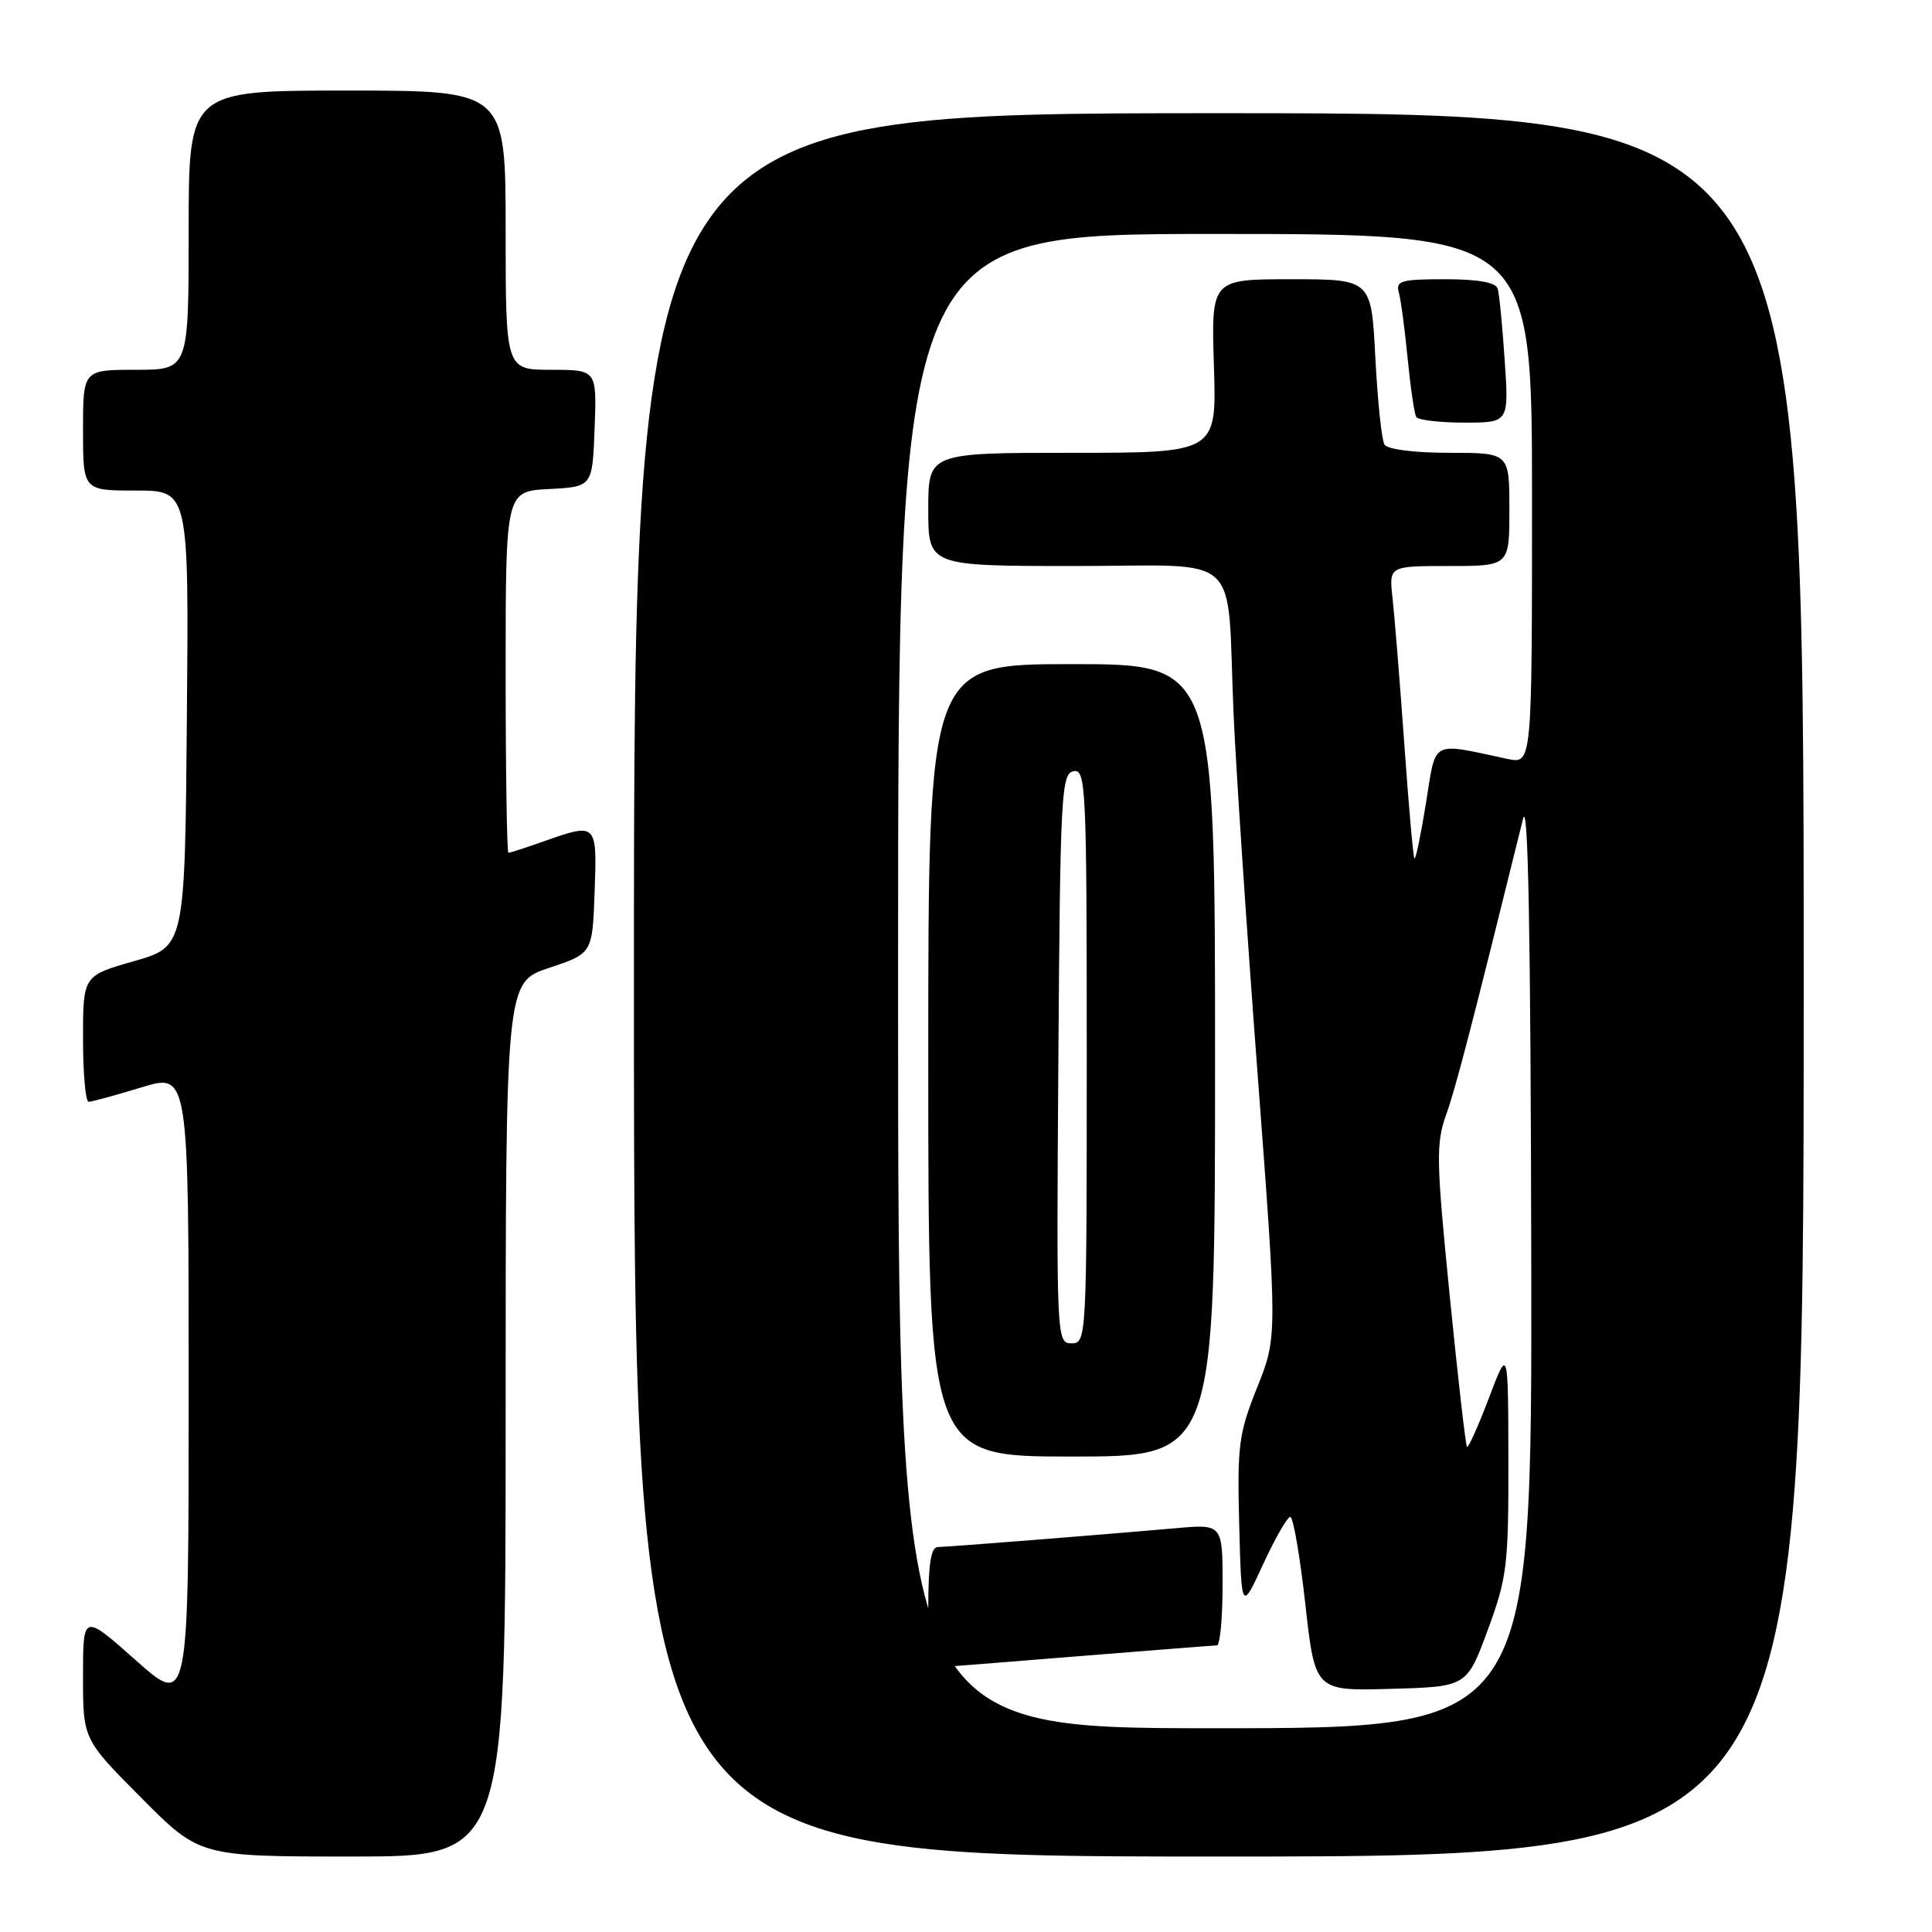 <?xml version="1.0" encoding="UTF-8" standalone="no"?>
<!DOCTYPE svg PUBLIC "-//W3C//DTD SVG 1.1//EN" "http://www.w3.org/Graphics/SVG/1.1/DTD/svg11.dtd" >
<svg xmlns="http://www.w3.org/2000/svg" xmlns:xlink="http://www.w3.org/1999/xlink" version="1.1" viewBox="0 0 256 256">
 <g >
 <path fill="currentColor"
d=" M 67.00 188.08 C 67.00 130.17 67.00 130.17 72.75 128.25 C 78.50 126.34 78.50 126.34 78.79 118.17 C 79.12 109.00 79.11 108.99 72.00 111.50 C 69.66 112.33 67.58 113.00 67.37 113.00 C 67.17 113.00 67.00 102.22 67.00 89.05 C 67.00 65.10 67.00 65.10 72.75 64.80 C 78.50 64.50 78.50 64.50 78.79 56.75 C 79.08 49.00 79.08 49.00 73.04 49.00 C 67.00 49.00 67.00 49.00 67.00 30.50 C 67.00 12.00 67.00 12.00 46.00 12.00 C 25.00 12.00 25.00 12.00 25.00 30.50 C 25.00 49.00 25.00 49.00 18.00 49.00 C 11.00 49.00 11.00 49.00 11.00 57.00 C 11.00 65.00 11.00 65.00 18.01 65.00 C 25.03 65.00 25.03 65.00 24.76 95.21 C 24.50 125.43 24.50 125.43 17.75 127.36 C 11.00 129.29 11.00 129.29 11.00 137.64 C 11.00 142.24 11.34 146.00 11.75 145.99 C 12.16 145.99 15.31 145.13 18.75 144.08 C 25.00 142.18 25.00 142.18 25.00 184.19 C 25.00 226.21 25.00 226.21 18.00 220.00 C 11.00 213.79 11.00 213.79 11.00 222.12 C 11.00 230.46 11.00 230.46 18.73 238.23 C 26.45 246.00 26.45 246.00 46.73 246.00 C 67.00 246.00 67.00 246.00 67.00 188.08 Z  M 239.00 130.50 C 239.00 15.00 239.00 15.00 161.50 15.00 C 84.00 15.00 84.00 15.00 84.00 130.50 C 84.00 246.00 84.00 246.00 161.50 246.00 C 239.00 246.00 239.00 246.00 239.00 130.50 Z  M 119.00 130.00 C 119.00 31.00 119.00 31.00 161.00 31.00 C 203.00 31.00 203.00 31.00 203.00 66.12 C 203.00 101.25 203.00 101.25 199.75 100.56 C 189.45 98.37 190.32 97.90 188.95 106.41 C 188.27 110.61 187.59 113.92 187.42 113.76 C 187.26 113.60 186.65 106.72 186.07 98.48 C 185.48 90.24 184.78 81.59 184.52 79.25 C 184.04 75.00 184.04 75.00 192.02 75.00 C 200.00 75.00 200.00 75.00 200.00 67.50 C 200.00 60.00 200.00 60.00 192.06 60.00 C 187.42 60.00 183.84 59.55 183.45 58.91 C 183.08 58.32 182.54 53.14 182.24 47.41 C 181.71 37.00 181.71 37.00 171.10 37.00 C 160.49 37.00 160.49 37.00 160.85 48.50 C 161.22 60.00 161.22 60.00 142.11 60.00 C 123.00 60.00 123.00 60.00 123.00 67.50 C 123.00 75.00 123.00 75.00 142.45 75.00 C 165.02 75.00 162.52 72.68 163.45 94.50 C 163.76 101.65 165.19 123.17 166.64 142.32 C 169.26 177.13 169.26 177.13 166.59 183.82 C 164.14 189.93 163.93 191.48 164.20 202.00 C 164.50 213.50 164.50 213.50 167.38 207.25 C 168.97 203.81 170.58 201.00 170.97 201.00 C 171.36 201.00 172.25 206.19 172.96 212.53 C 174.25 224.07 174.25 224.07 184.30 223.78 C 194.36 223.50 194.36 223.50 197.13 216.00 C 199.70 209.02 199.89 207.45 199.87 193.50 C 199.84 178.50 199.84 178.50 197.28 185.27 C 195.86 188.99 194.56 191.90 194.38 191.72 C 194.21 191.54 193.17 182.51 192.09 171.65 C 190.31 153.79 190.26 151.51 191.62 147.71 C 192.90 144.14 194.98 136.12 201.81 108.50 C 202.49 105.72 202.82 123.53 202.90 166.75 C 203.00 229.00 203.00 229.00 161.00 229.00 C 119.00 229.00 119.00 229.00 119.00 130.00 Z  M 142.50 219.49 C 152.40 218.70 160.84 218.03 161.25 218.02 C 161.66 218.01 162.00 214.39 162.00 209.97 C 162.00 201.94 162.00 201.94 155.75 202.50 C 145.48 203.40 125.59 204.98 124.25 204.99 C 123.36 205.00 123.00 207.27 123.00 213.00 C 123.00 217.40 123.34 220.99 123.75 220.97 C 124.16 220.96 132.60 220.29 142.50 219.49 Z  M 161.00 140.50 C 161.00 88.00 161.00 88.00 142.00 88.00 C 123.00 88.00 123.00 88.00 123.00 140.50 C 123.00 193.00 123.00 193.00 142.00 193.00 C 161.00 193.00 161.00 193.00 161.00 140.50 Z  M 199.38 47.75 C 199.08 43.21 198.66 38.94 198.45 38.25 C 198.19 37.42 195.87 37.00 191.46 37.00 C 185.66 37.00 184.92 37.21 185.35 38.75 C 185.62 39.71 186.15 43.65 186.52 47.50 C 186.90 51.35 187.41 54.84 187.66 55.25 C 187.91 55.66 190.78 56.00 194.03 56.00 C 199.94 56.00 199.94 56.00 199.38 47.75 Z  M 140.24 140.26 C 140.48 105.24 140.63 102.50 142.25 102.19 C 143.89 101.87 144.00 104.20 144.00 139.93 C 144.00 177.41 143.97 178.00 141.99 178.00 C 140.00 178.00 139.98 177.50 140.24 140.26 Z "/>
</g>
</svg>